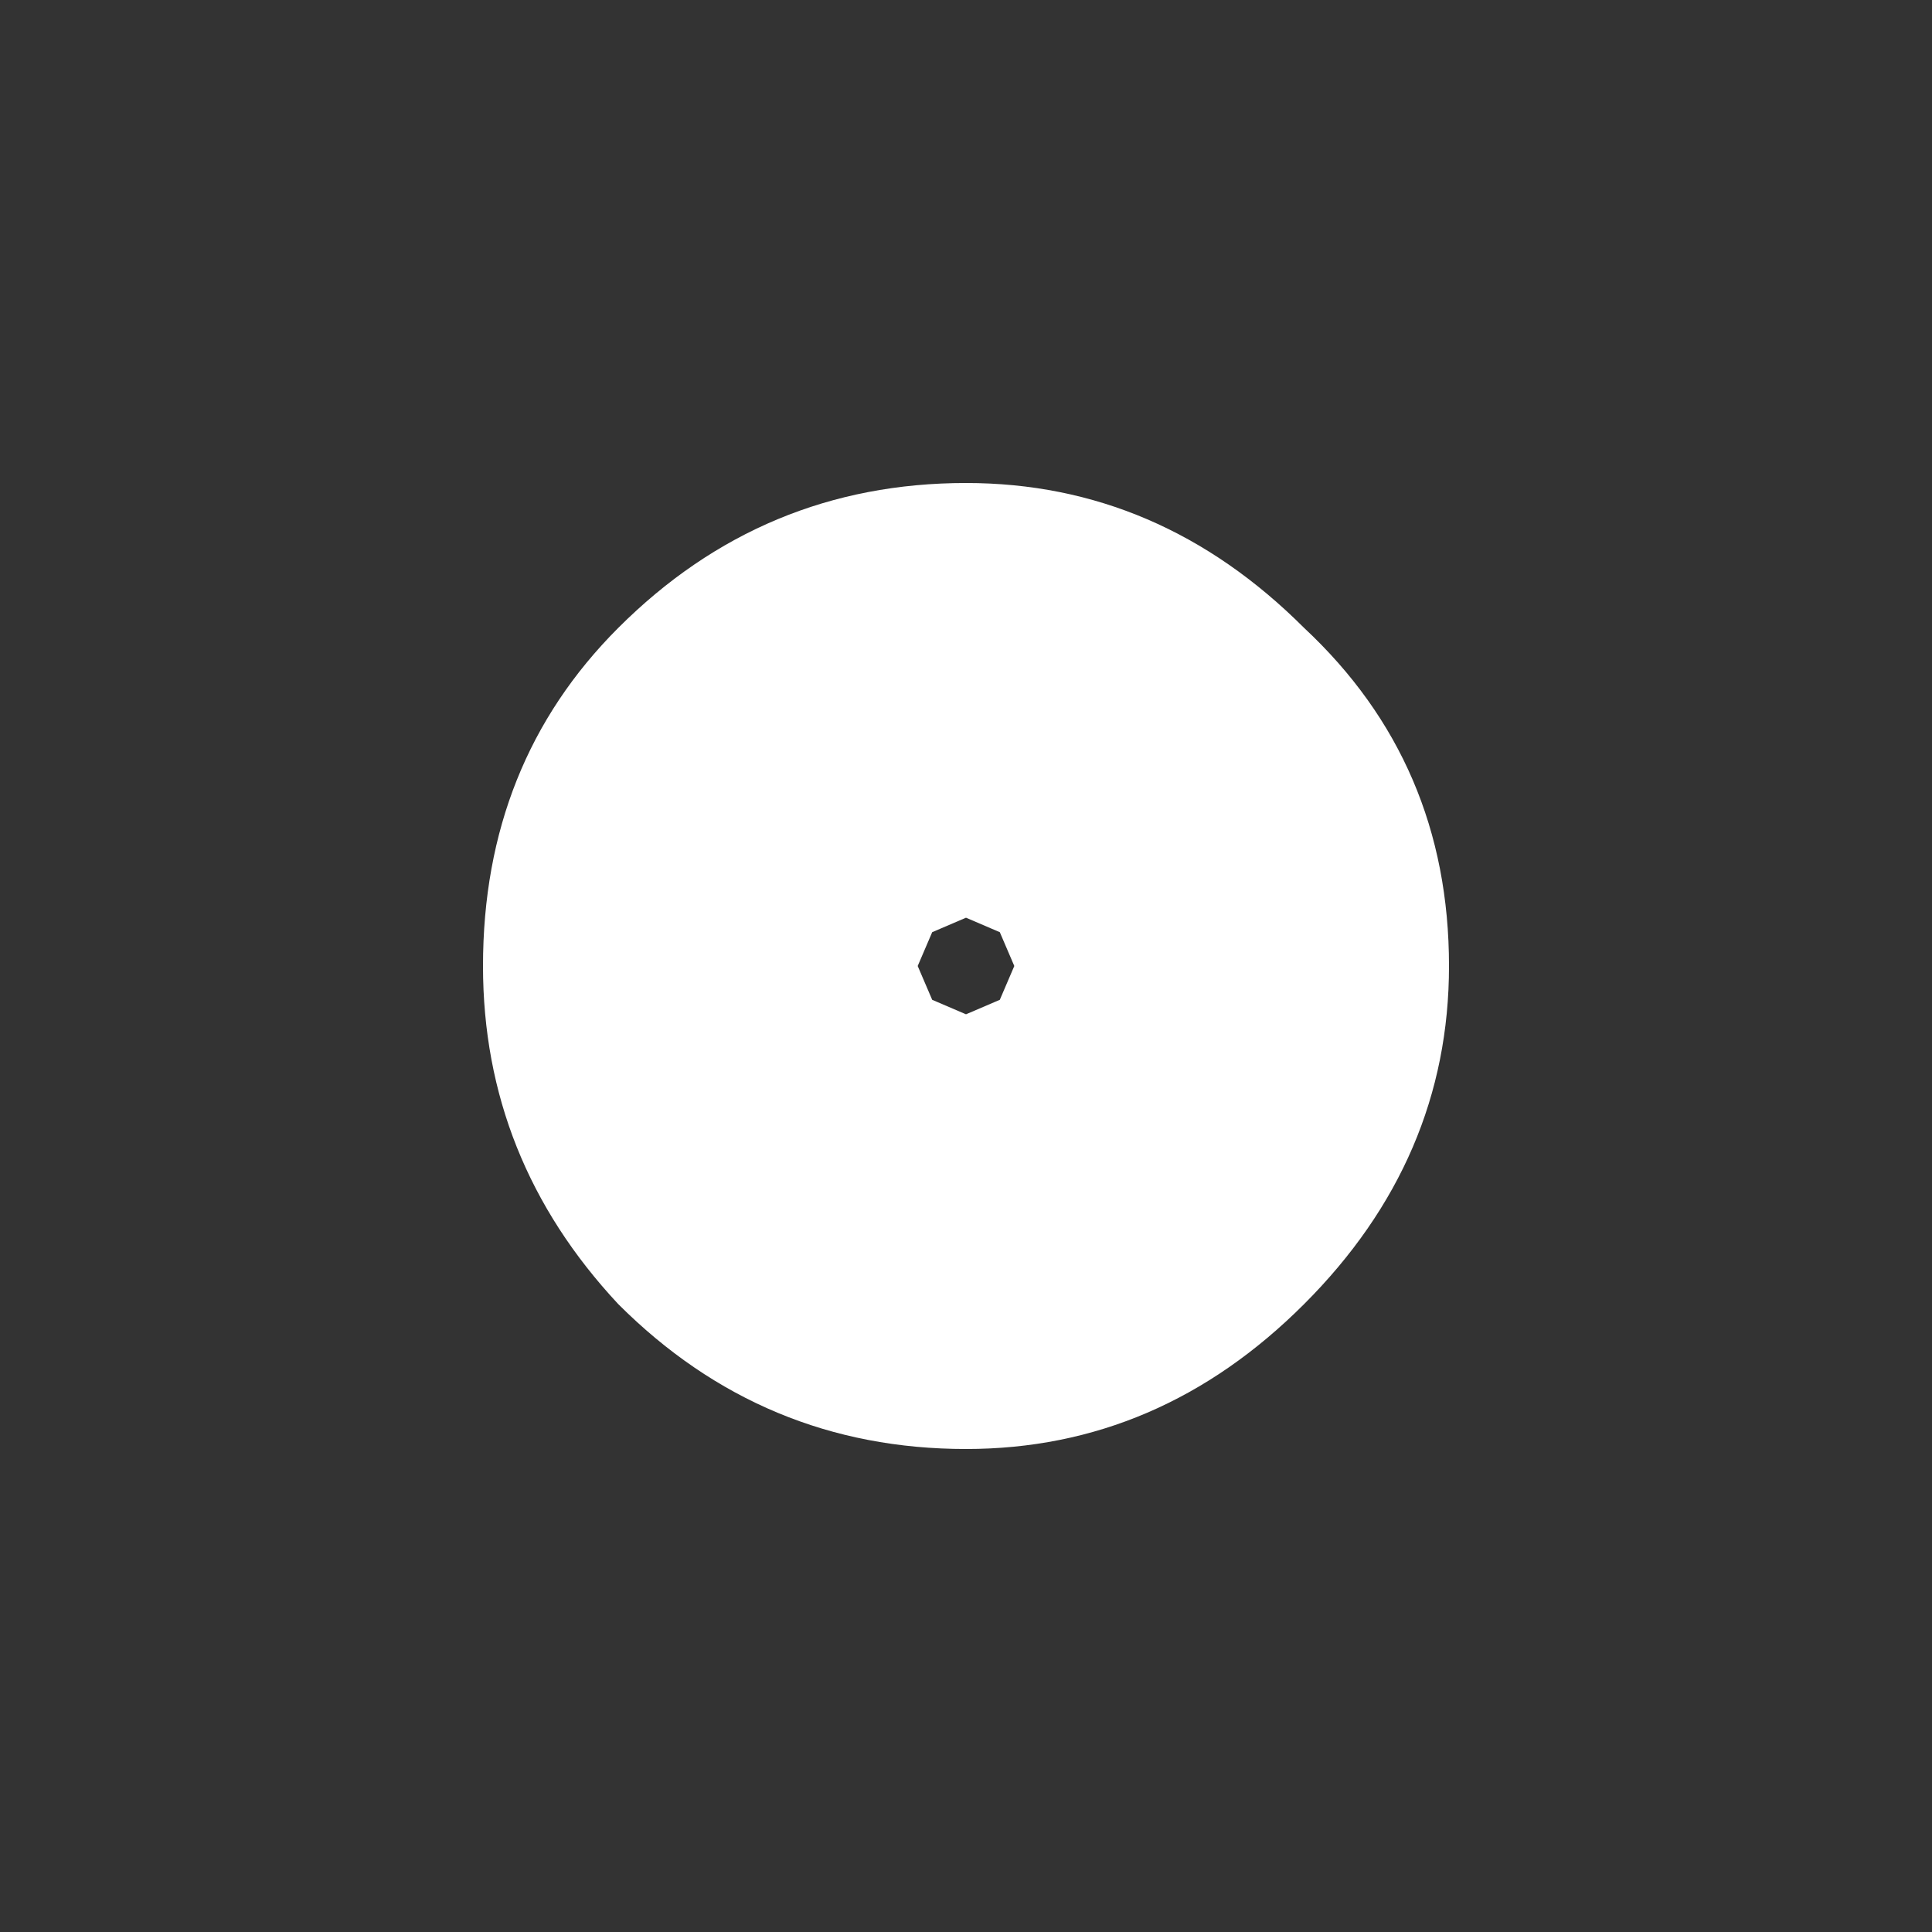 <?xml version="1.0" encoding="UTF-8" standalone="no"?>
<svg xmlns:ffdec="https://www.free-decompiler.com/flash" xmlns:xlink="http://www.w3.org/1999/xlink" ffdec:objectType="frame" height="40.0px" width="40.0px" xmlns="http://www.w3.org/2000/svg">
  <rect width="100%" height="100%" fill="#333333" stroke="none"/>
  <g transform="matrix(1.0, 0.0, 0.0, 1.0, 20.0, 20.0)">
    <use ffdec:characterId="53" height="20.0" transform="matrix(1.0, 0.0, 0.0, 1.0, -10.0, -10.0)" width="20.0" xlink:href="#shape0"/>
  </g>
  <defs>
    <g id="shape0" transform="matrix(1.0, 0.0, 0.0, 1.0, 10.0, 10.0)">
      <path d="M0.7 -0.7 L0.0 -1.0 -0.7 -0.7 -1.0 0.0 -0.7 0.7 0.0 1.0 0.7 0.7 1.0 0.0 0.7 -0.7 M7.0 -7.0 Q10.0 -4.2 10.0 0.0 10.0 4.0 7.0 7.0 4.0 10.0 0.0 10.0 -4.2 10.0 -7.2 7.0 -10.0 4.0 -10.0 0.0 -10.0 -4.2 -7.2 -7.0 -4.2 -10.0 0.0 -10.0 4.0 -10.0 7.0 -7.0" fill="#ffffff" fill-rule="evenodd" stroke="none"/>
    </g>
  </defs>
</svg>
